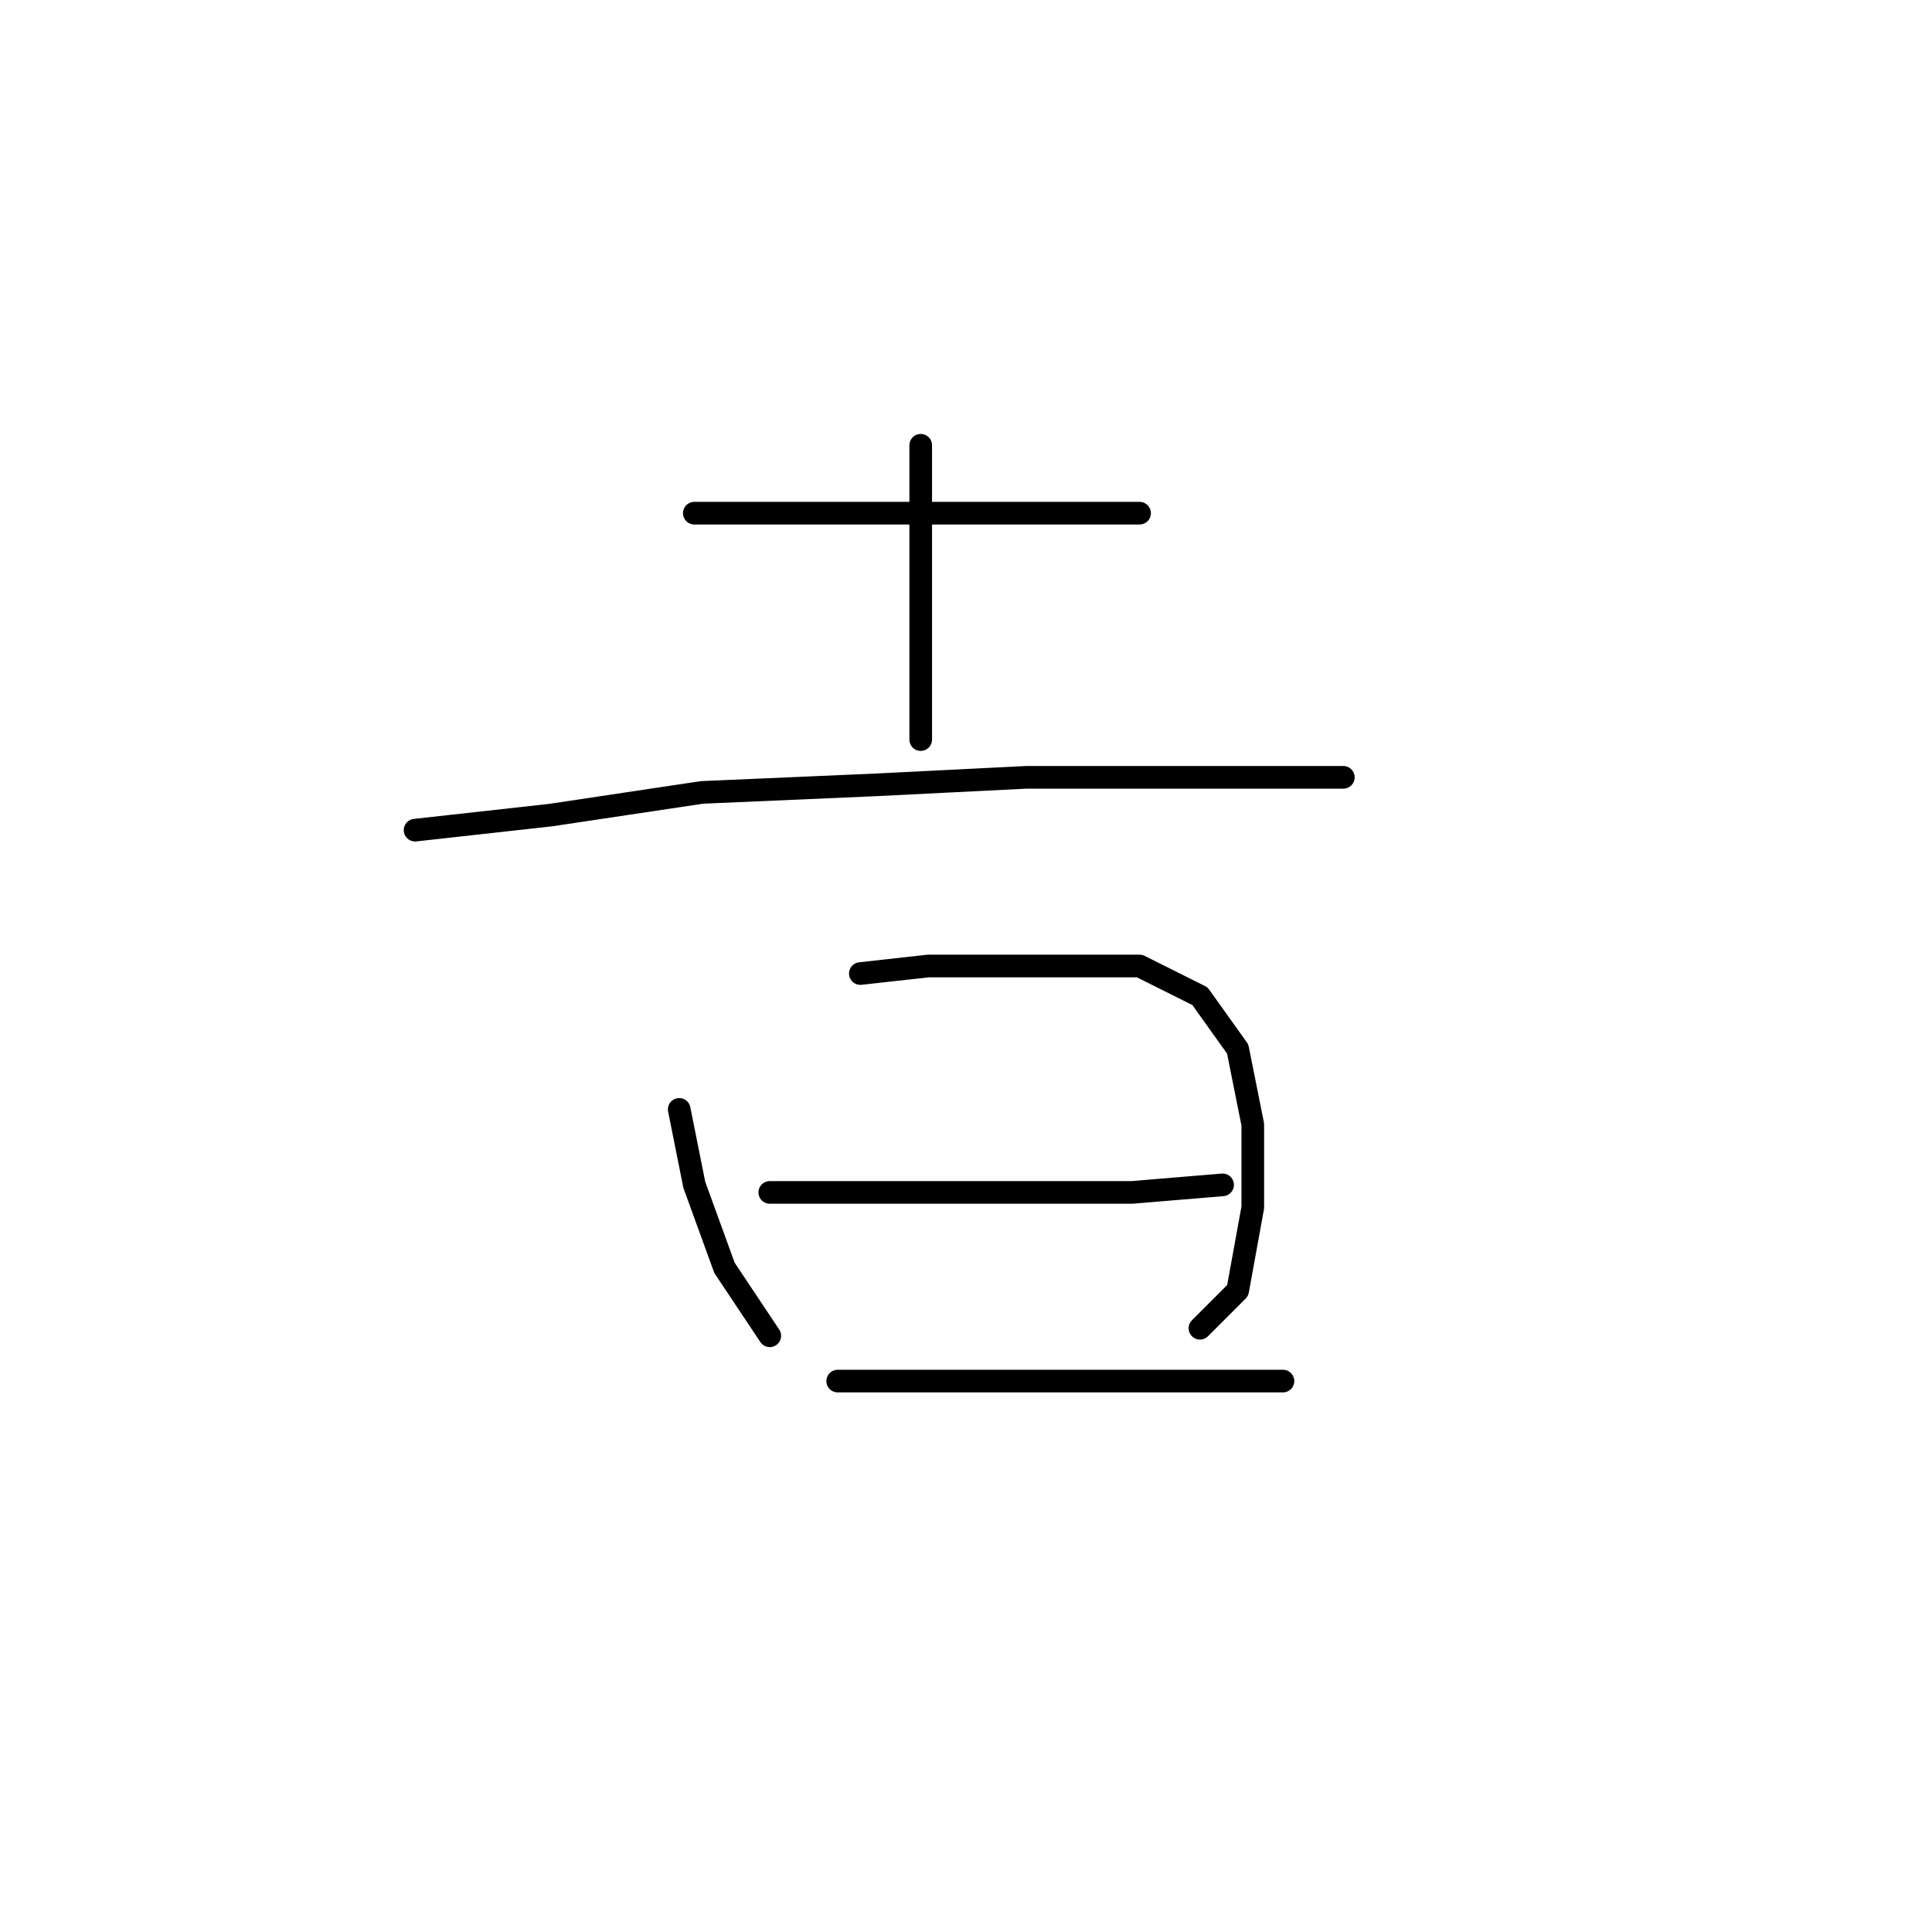 <?xml version="1.0" standalone="no"?>
    <svg width="256" height="256" xmlns="http://www.w3.org/2000/svg" version="1.1">
    <polyline stroke="black" stroke-width="3" stroke-linecap="round" fill="transparent" stroke-linejoin="round" points="92 68 107 68 123 68 138 68 151 68 151 68 " />
        <polyline stroke="black" stroke-width="3" stroke-linecap="round" fill="transparent" stroke-linejoin="round" points="122 59 122 72 122 87 122 98 122 98 " />
        <polyline stroke="black" stroke-width="3" stroke-linecap="round" fill="transparent" stroke-linejoin="round" points="55 110 73 108 93 105 116 104 136 103 153 103 168 103 178 103 178 103 " />
        <polyline stroke="black" stroke-width="3" stroke-linecap="round" fill="transparent" stroke-linejoin="round" points="90 147 92 157 96 168 102 177 102 177 " />
        <polyline stroke="black" stroke-width="3" stroke-linecap="round" fill="transparent" stroke-linejoin="round" points="114 129 123 128 138 128 151 128 159 132 164 139 166 149 166 160 164 171 159 176 159 176 " />
        <polyline stroke="black" stroke-width="3" stroke-linecap="round" fill="transparent" stroke-linejoin="round" points="102 158 117 158 134 158 150 158 162 157 162 157 " />
        <polyline stroke="black" stroke-width="3" stroke-linecap="round" fill="transparent" stroke-linejoin="round" points="111 183 120 183 138 183 157 183 170 183 170 183 " />
        </svg>
